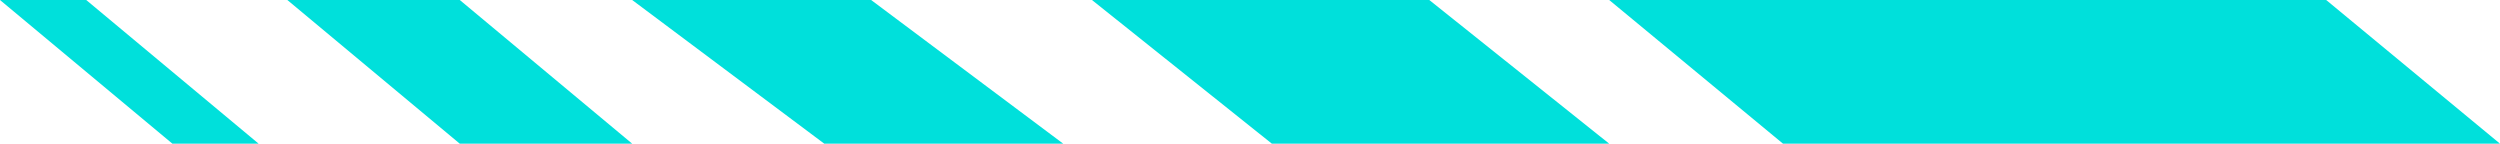 <svg width="87" height="5" viewBox="0 0 87 5" fill="none" xmlns="http://www.w3.org/2000/svg" xmlns:xlink="http://www.w3.org/1999/xlink">
	<desc>
			Created with Pixso.
	</desc>
	<defs/>
	<path id="path" d="M3 0L9 5L6 5L0 0L3 0Z" fill-rule="nonzero" fill="#00E0DB"/>
	<path id="path" d="M80.951 0L87 5L62.049 5L56 0L80.951 0Z" fill-rule="nonzero" fill="#00E0DB"/>
	<path id="path" d="M49.739 0L56 5L44.261 5L38 0L49.739 0Z" fill-rule="nonzero" fill="#00E0DB"/>
	<path id="path" d="M30.315 0L37 5L32.288 5L28.685 5L22 0L30.315 0Z" fill-rule="nonzero" fill="#00E0DB"/>
	<path id="path" d="M16 0L22 5L16 5L10 0L16 0Z" fill-rule="nonzero" fill="#00E0DB"/>
</svg>
